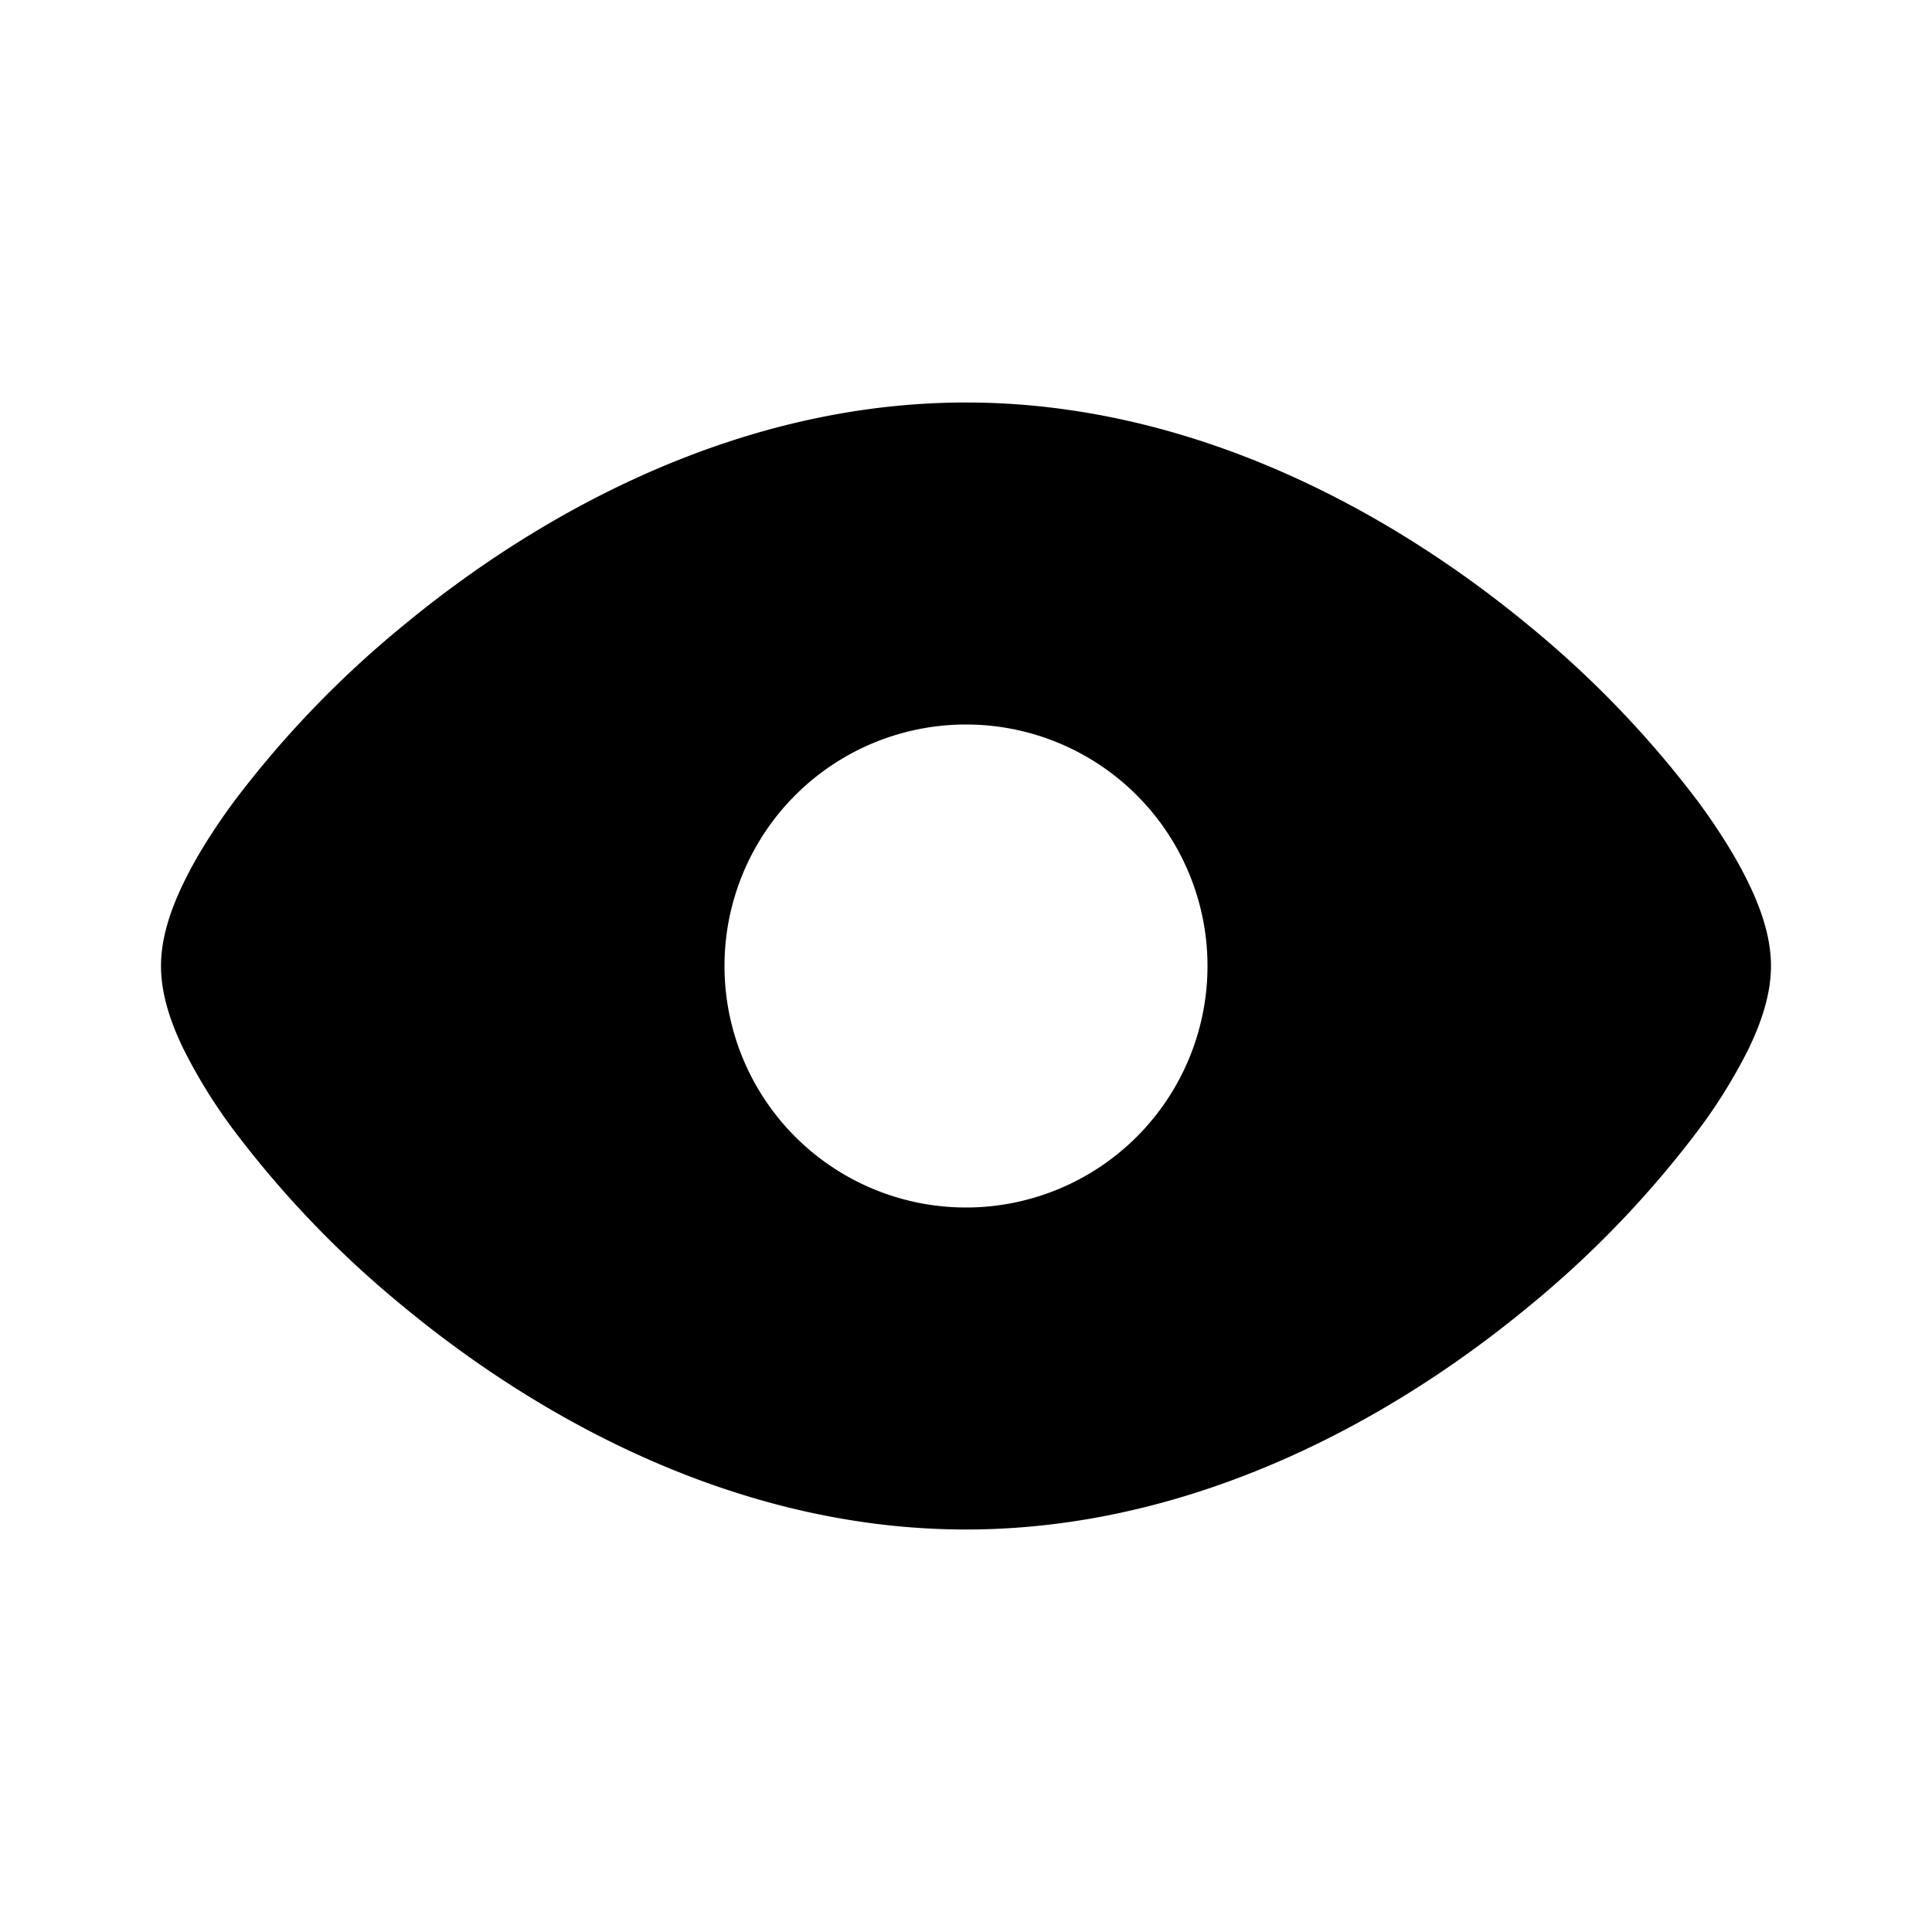 <svg class="text-gray-800 dark:text-white" aria-hidden="true" xmlns="http://www.w3.org/2000/svg" width="100%" height="100%" fill="currentColor" viewBox="0 0 24 24">
  <path fill-rule="evenodd" d="M4.998 7.78C6.729 6.345 9.198 5 12 5c2.802 0 5.27 1.345 7.002 2.78a12.713 12.713 0 0 1 2.096 2.183c.253.344.465.682.618.997.14.286.284.658.284 1.04s-.145.754-.284 1.04a6.6 6.6 0 0 1-.618.997 12.712 12.712 0 0 1-2.096 2.183C17.271 17.655 14.802 19 12 19c-2.802 0-5.27-1.345-7.002-2.78a12.712 12.712 0 0 1-2.096-2.183 6.6 6.6 0 0 1-.618-.997C2.144 12.754 2 12.382 2 12s.145-.754.284-1.04c.153-.315.365-.653.618-.997A12.714 12.714 0 0 1 4.998 7.78ZM12 15a3 3 0 1 0 0-6 3 3 0 0 0 0 6Z" clip-rule="evenodd"/>
</svg>
